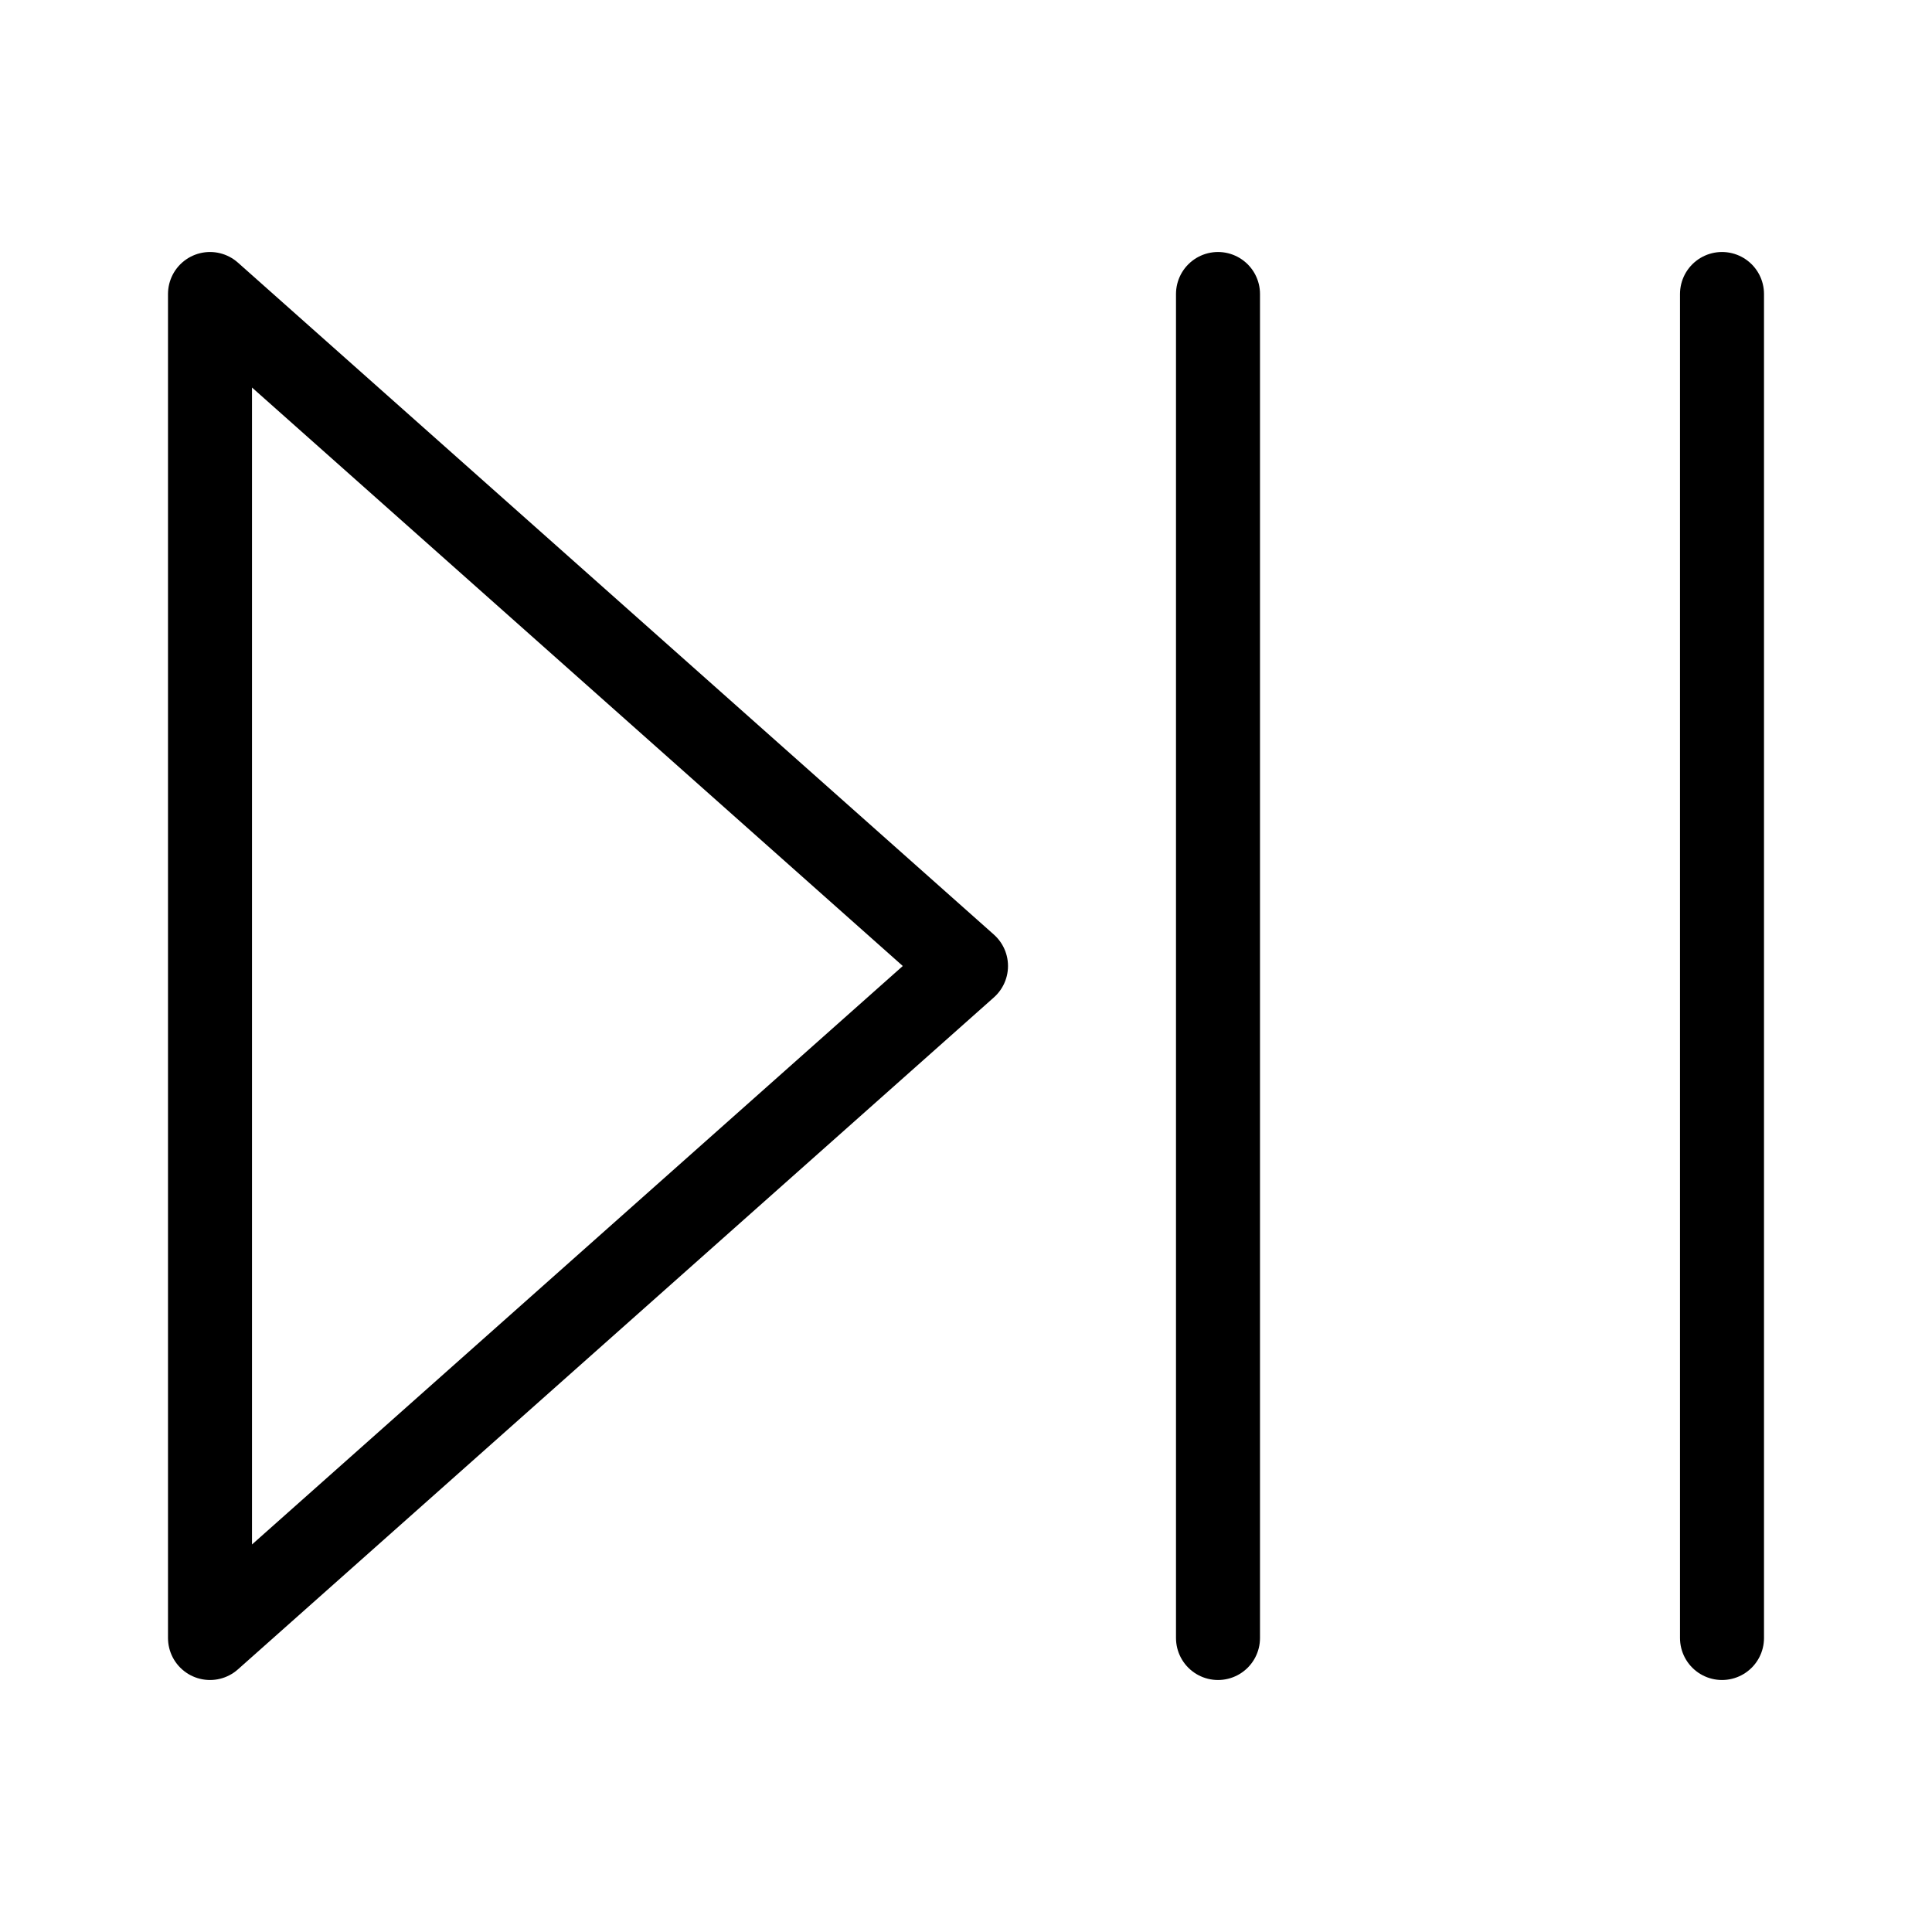 <?xml version="1.0" encoding="UTF-8" standalone="no"?>
<!DOCTYPE svg PUBLIC "-//W3C//DTD SVG 1.1//EN" "http://www.w3.org/Graphics/SVG/1.1/DTD/svg11.dtd">
<svg width="100%" height="100%" viewBox="0 0 23 23" version="1.1" xmlns="http://www.w3.org/2000/svg" xmlns:xlink="http://www.w3.org/1999/xlink" xml:space="preserve" xmlns:serif="http://www.serif.com/" style="fill-rule:evenodd;clip-rule:evenodd;stroke-linecap:round;stroke-linejoin:round;">
    <path d="M2.5,3.5L2.5,19.5L11.5,11.5L2.5,3.5Z" style="fill:none;stroke:black;stroke-width:1px;"/>
    <path d="M20.5,3.5L20.5,19.5" style="fill:none;stroke:black;stroke-width:1px;"/>
    <path d="M14.5,3.5L14.5,19.5" style="fill:none;stroke:black;stroke-width:1px;"/>
</svg>
